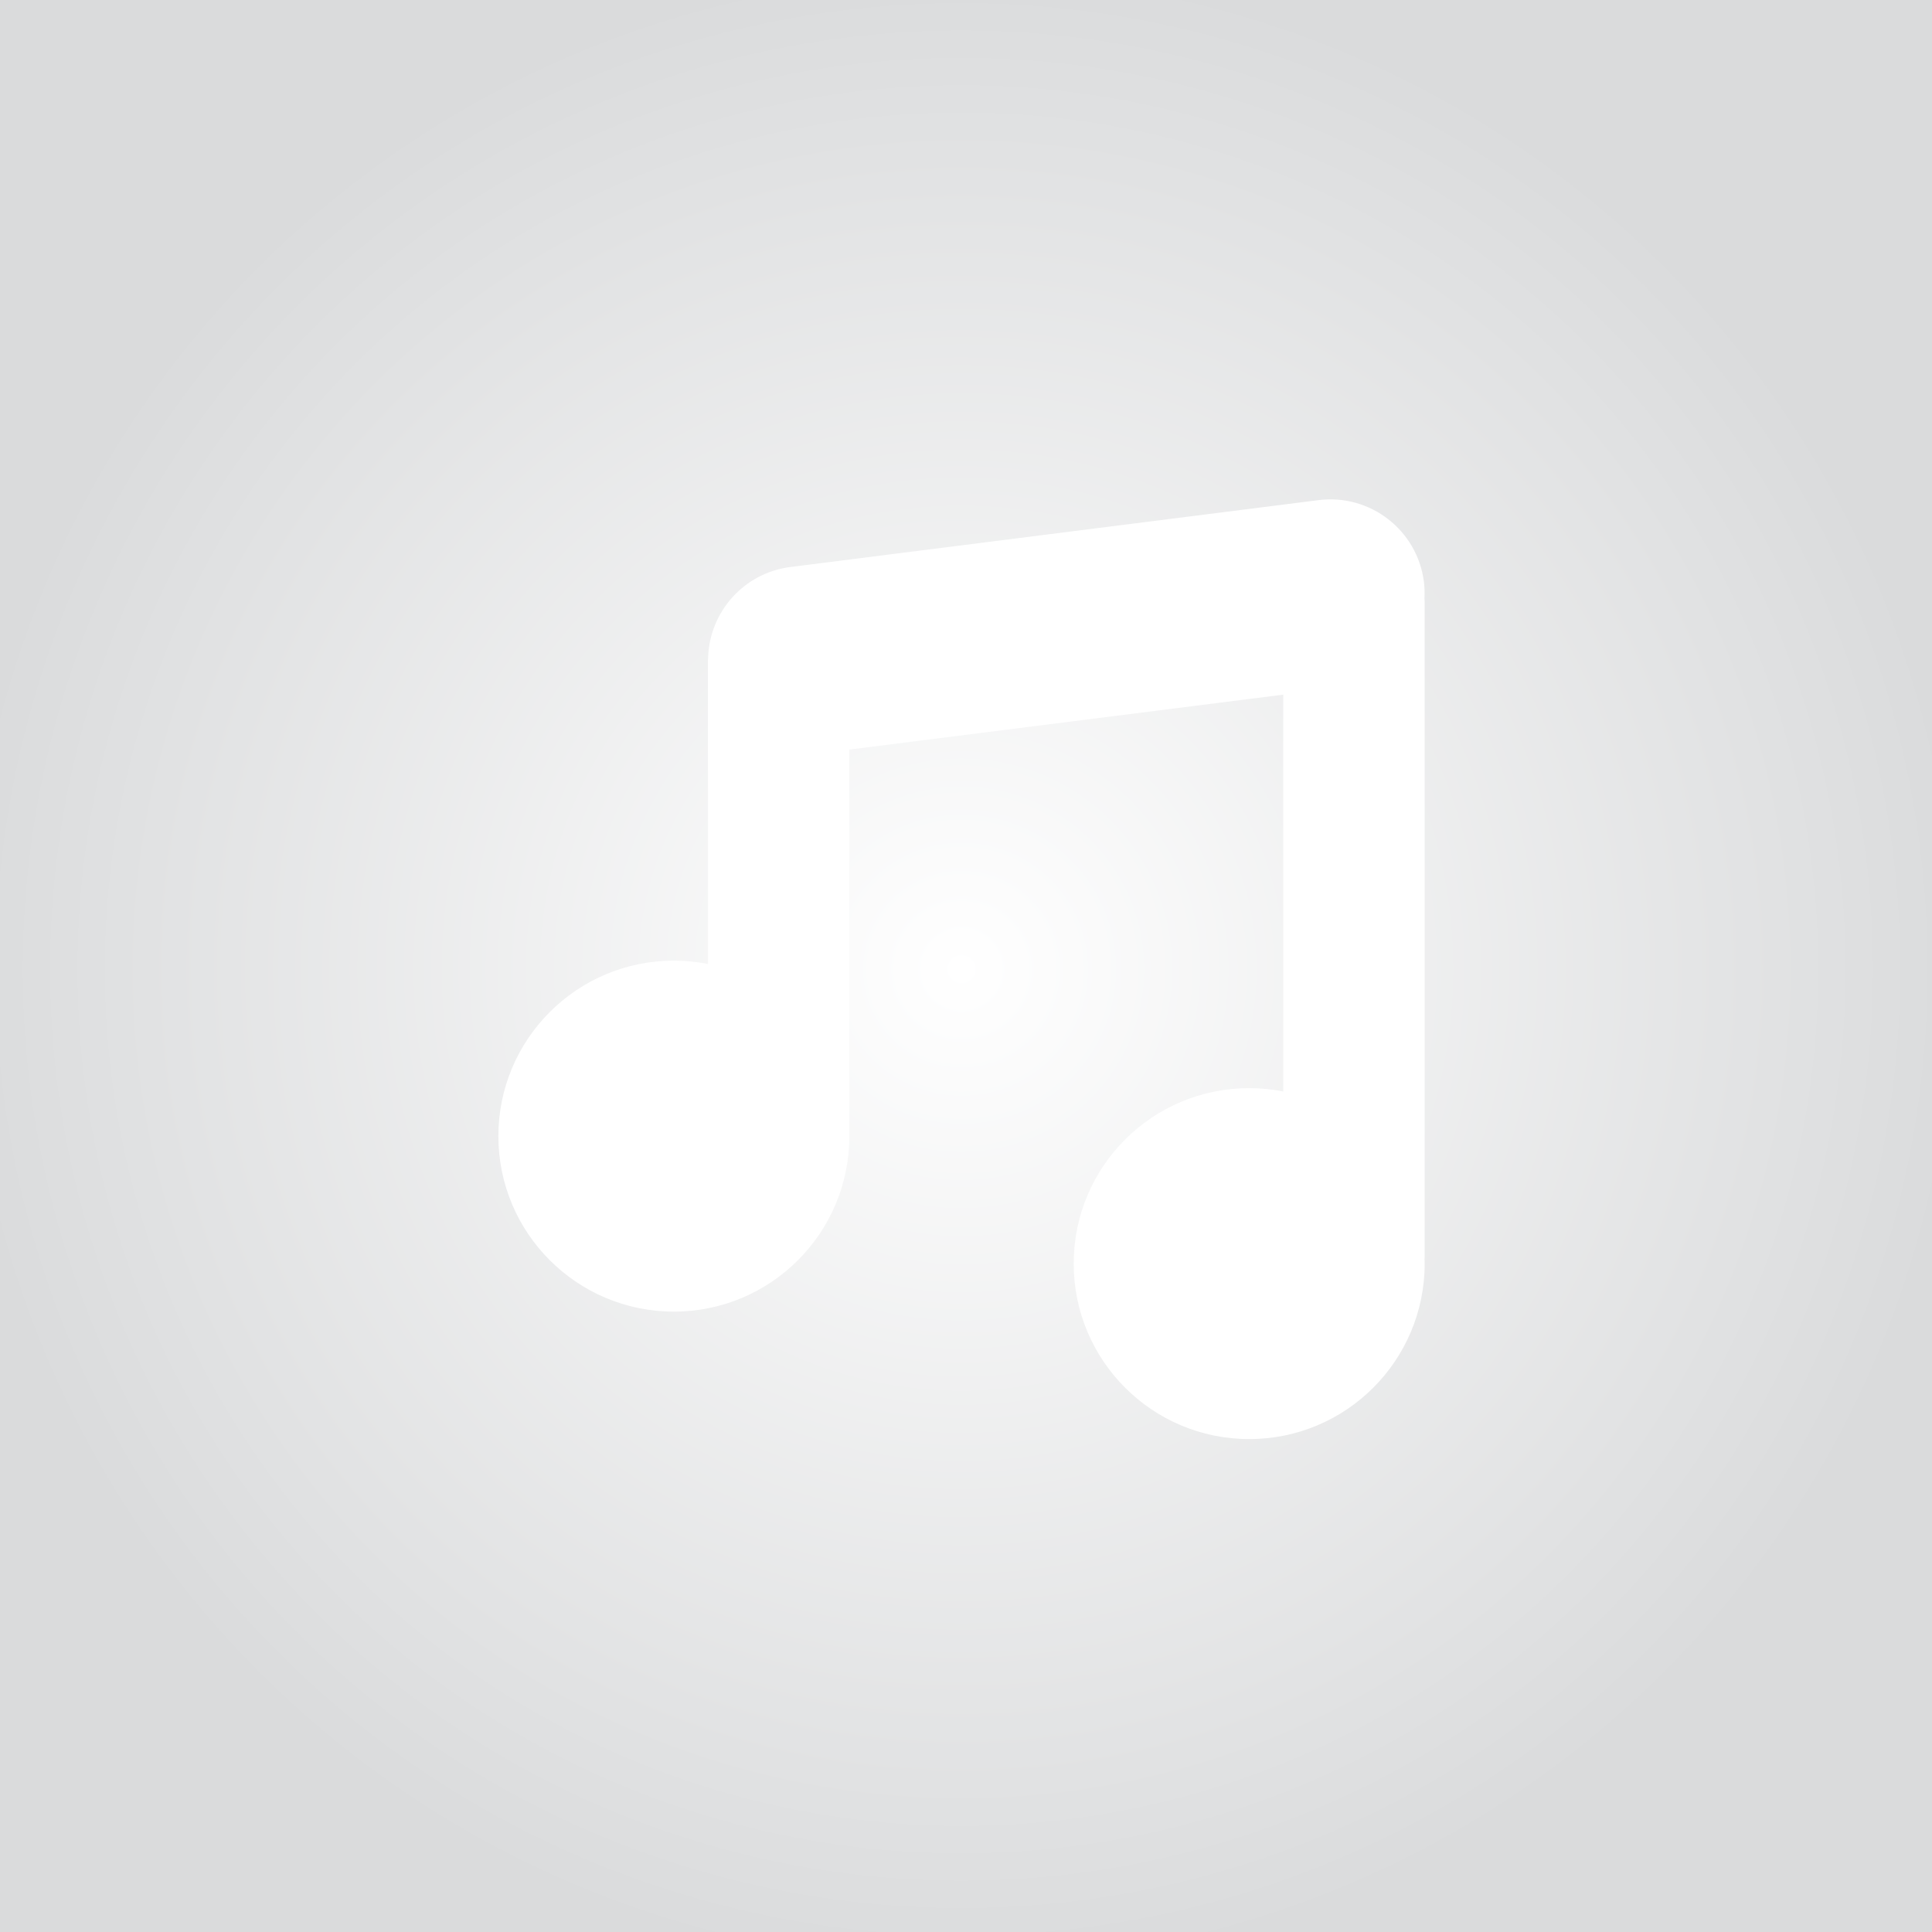 <?xml version="1.0" encoding="utf-8"?>
<!-- Generator: Adobe Illustrator 15.1.0, SVG Export Plug-In  -->
<!DOCTYPE svg PUBLIC "-//W3C//DTD SVG 1.1//EN" "http://www.w3.org/Graphics/SVG/1.1/DTD/svg11.dtd">
<svg version="1.1"
	 xmlns="http://www.w3.org/2000/svg" xmlns:xlink="http://www.w3.org/1999/xlink" xmlns:a="http://ns.adobe.com/AdobeSVGViewerExtensions/3.0/"
	 x="0px" y="0px" width="142em" height="142em" viewBox="3.345 2.778 142 142"
	 overflow="visible" enable-background="new 3.345 2.778 142 142" xml:space="preserve">
<rect x="3.345" y="2.778" width="142" height="142" fill="#333333" stroke="none"/>
<defs>
</defs>
<radialGradient id="SVGID_1_" cx="74.016" cy="74.016" r="74.016" gradientUnits="userSpaceOnUse">
	<stop  offset="0" style="stop-color:#FFFFFF"/>
	<stop  offset="0.837" style="stop-color:#E0E1E2"/>
	<stop  offset="1" style="stop-color:#DADBDC"/>
</radialGradient>
<rect fill="url(#SVGID_1_)" width="148.032" height="148.032"/>
<path fill="#FFFFFF" d="M108.058,47.093c0-0.106-0.011-0.208-0.017-0.313c0.021-0.408,0.014-0.821-0.04-1.239
	c-0.481-3.796-3.949-6.485-7.745-6.004l-38.818,4.915c-3.417,0.434-5.926,3.286-6.047,6.619c-0.003,0.085-0.014,0.169-0.014,0.256
	v22.302c-0.81-0.16-1.646-0.245-2.504-0.245c-7.123,0-12.898,5.775-12.898,12.899c0,7.122,5.775,12.897,12.898,12.897
	s12.898-5.775,12.898-12.897V57.872l31.892-4.038V83c-0.812-0.162-1.648-0.245-2.504-0.245c-7.123,0-12.899,5.773-12.899,12.896
	c0,7.125,5.776,12.898,12.899,12.898c7.122,0,12.898-5.773,12.898-12.898c0-0.107-0.009-0.215-0.011-0.326
	c0.002-0.053,0.011-0.106,0.011-0.164V47.093z"/>
</svg>
